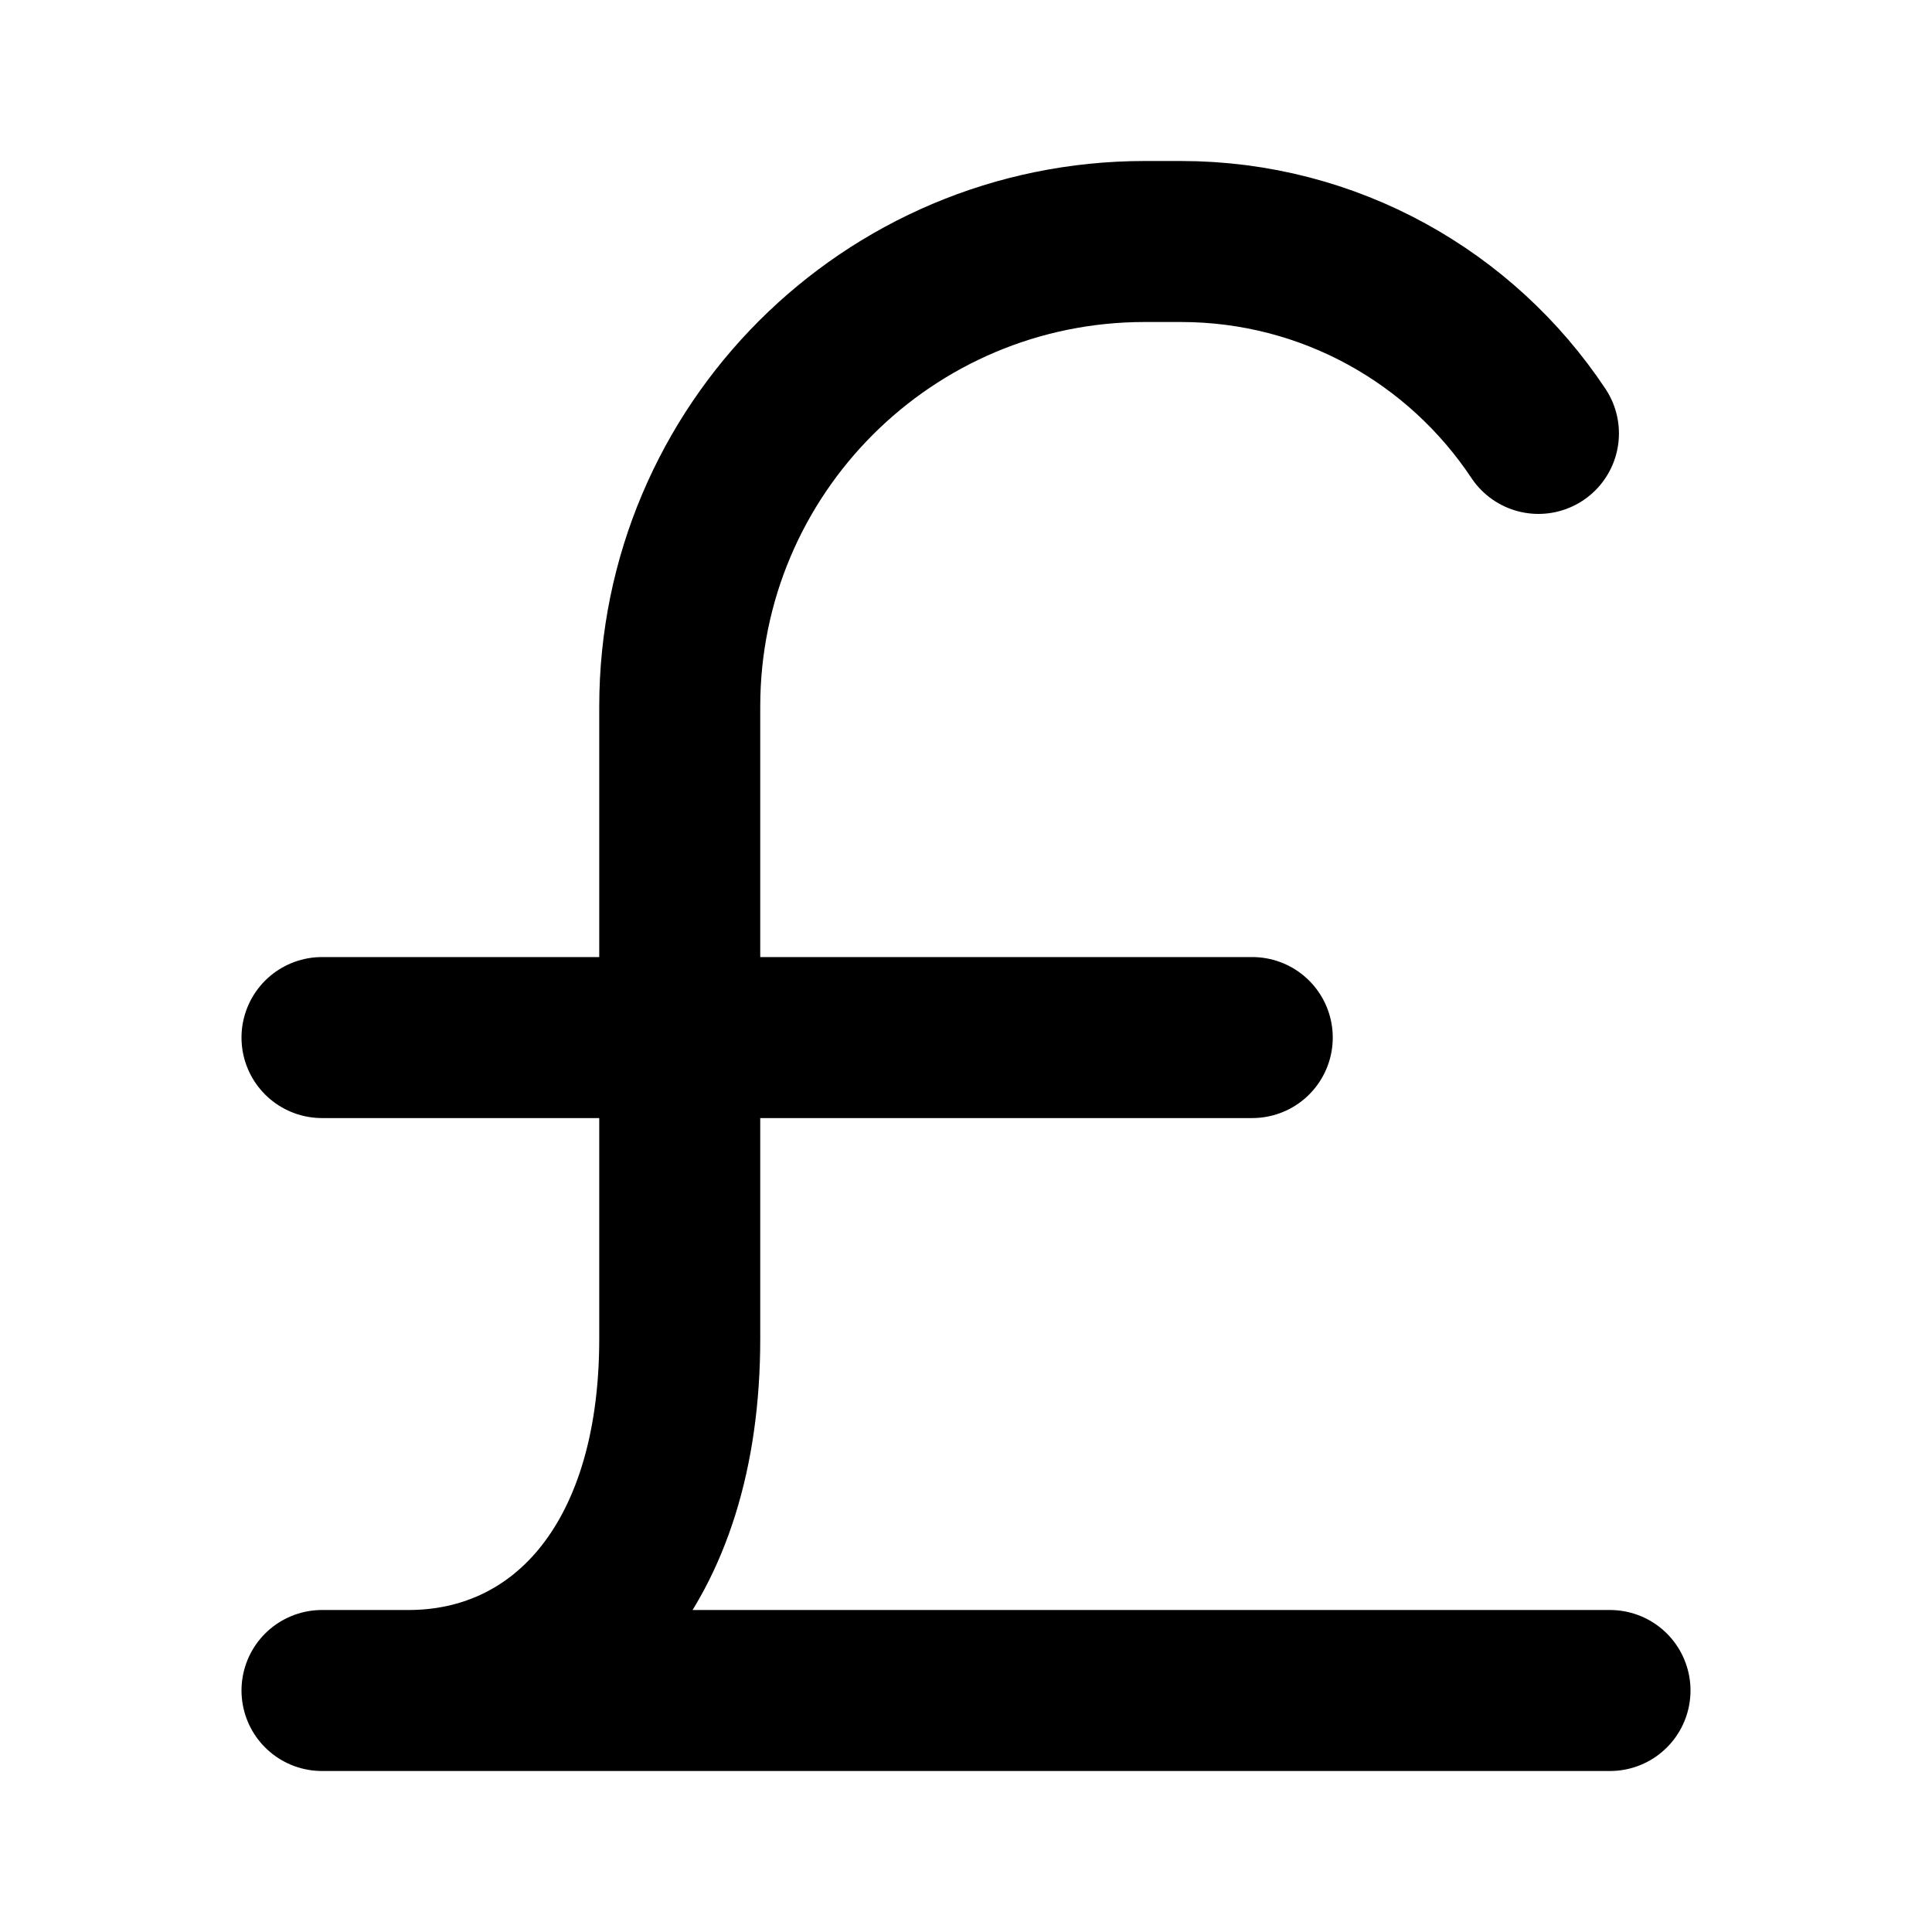 <svg width="24" height="24" viewBox="0 0 24 24" fill="none" xmlns="http://www.w3.org/2000/svg">
<path d="M4 21H5.076C6.936 21 8.444 19.492 8.444 16.632V8.778C8.444 5.587 11.031 3 14.222 3H14.667C16.522 3 18.156 3.947 19.111 5.384M4.889 21H20M4 12.889H15.556" stroke="black" stroke-width="2" stroke-linecap="round" stroke-linejoin="round"/>
</svg>
